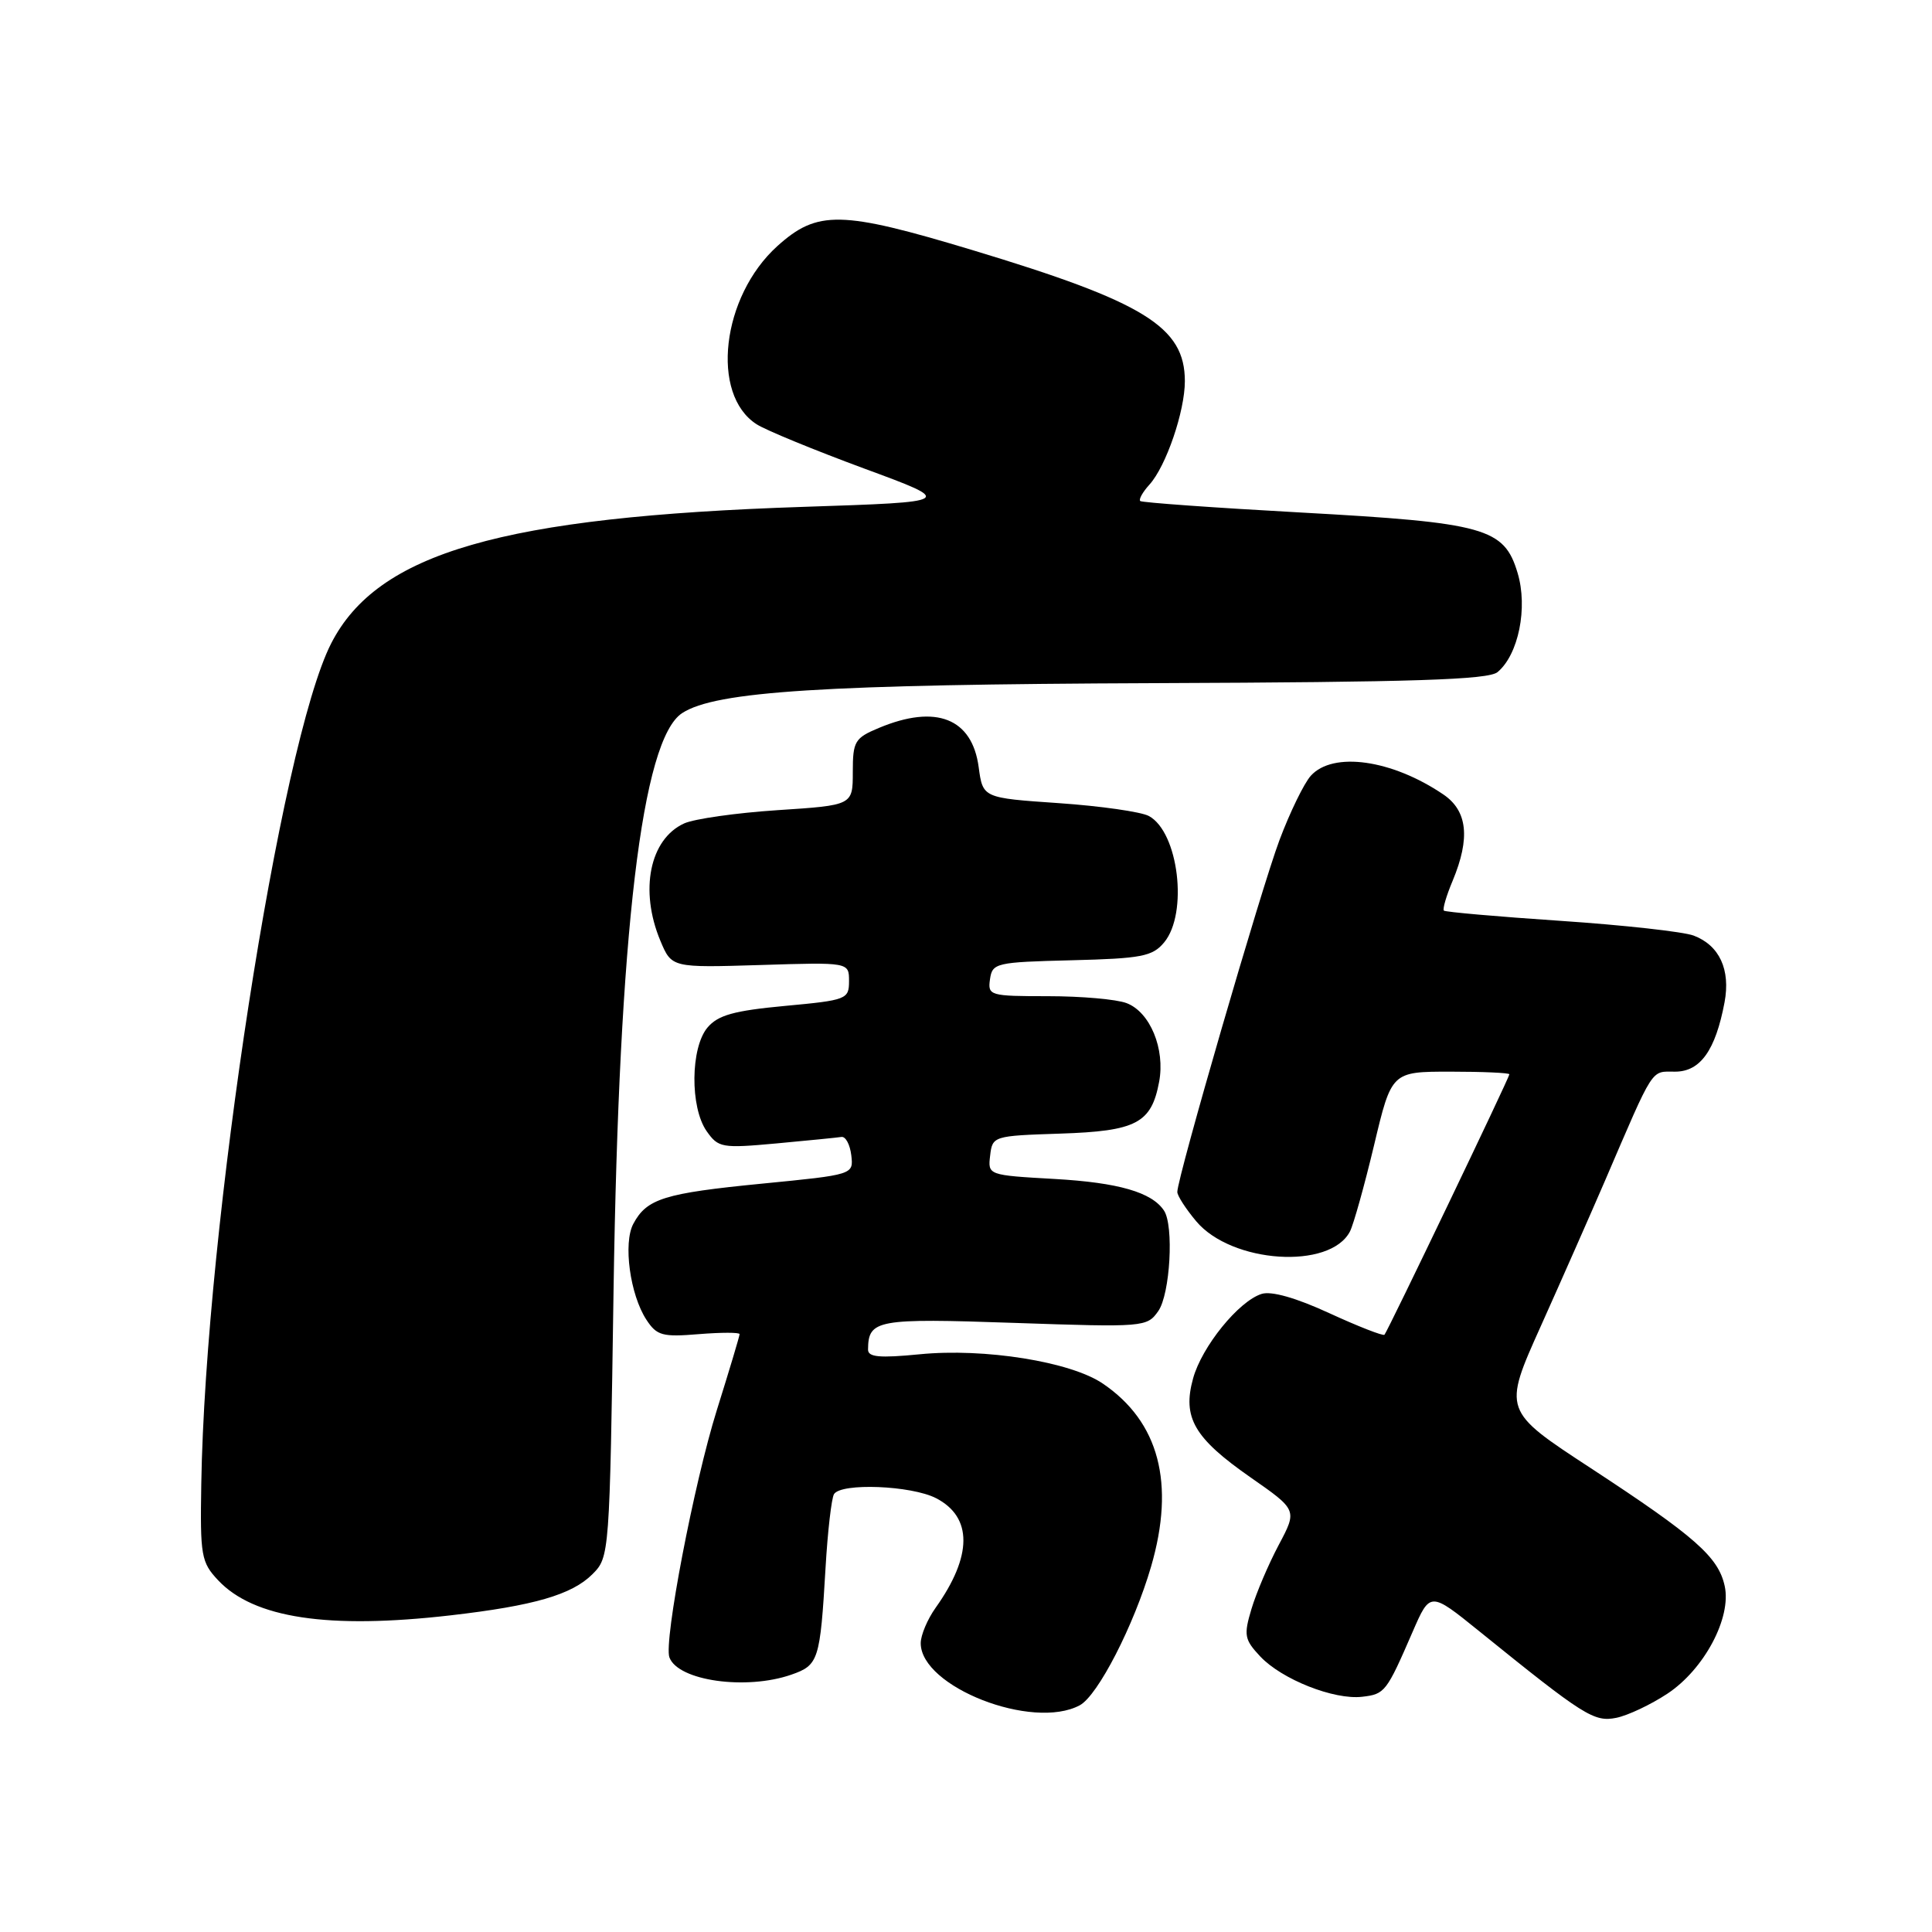 <?xml version="1.0" encoding="UTF-8" standalone="no"?>
<!DOCTYPE svg PUBLIC "-//W3C//DTD SVG 1.1//EN" "http://www.w3.org/Graphics/SVG/1.1/DTD/svg11.dtd" >
<svg xmlns="http://www.w3.org/2000/svg" xmlns:xlink="http://www.w3.org/1999/xlink" version="1.1" viewBox="0 0 256 256">
 <g >
 <path fill="currentColor"
d=" M 220.94 224.42 C 225.81 221.20 229.46 214.35 228.53 210.15 C 227.69 206.30 224.61 203.59 210.82 194.56 C 199.13 186.92 199.13 186.92 204.17 175.71 C 206.94 169.54 210.75 160.90 212.65 156.50 C 219.26 141.12 218.70 142.00 221.96 142.00 C 225.30 142.00 227.31 139.18 228.51 132.82 C 229.32 128.48 227.84 125.27 224.42 123.97 C 223.07 123.46 215.15 122.58 206.82 122.02 C 198.49 121.46 191.51 120.85 191.32 120.66 C 191.13 120.46 191.65 118.68 192.49 116.69 C 194.84 111.04 194.45 107.44 191.25 105.27 C 184.44 100.65 176.63 99.54 173.69 102.79 C 172.80 103.78 170.93 107.61 169.54 111.31 C 167.13 117.71 156.00 156.04 156.00 157.94 C 156.00 158.44 157.13 160.19 158.51 161.83 C 163.20 167.41 176.24 168.27 178.88 163.17 C 179.35 162.25 180.79 157.11 182.07 151.75 C 184.39 142.00 184.39 142.00 192.20 142.00 C 196.49 142.00 200.00 142.16 200.00 142.35 C 200.00 142.78 183.89 176.37 183.45 176.86 C 183.27 177.05 179.99 175.77 176.16 174.01 C 171.74 171.97 168.46 171.04 167.17 171.45 C 164.13 172.41 159.25 178.43 158.09 182.65 C 156.65 187.84 158.23 190.55 165.70 195.76 C 171.90 200.08 171.90 200.08 169.44 204.71 C 168.09 207.25 166.46 211.07 165.83 213.18 C 164.78 216.68 164.89 217.25 166.99 219.49 C 169.85 222.53 176.77 225.27 180.50 224.83 C 183.51 224.48 183.71 224.22 187.19 216.20 C 189.50 210.89 189.50 210.89 196.00 216.14 C 209.91 227.39 211.22 228.21 214.17 227.62 C 215.70 227.31 218.75 225.87 220.94 224.42 Z  M 143.07 225.96 C 145.47 224.68 150.26 215.35 152.53 207.56 C 155.73 196.55 153.58 188.40 146.14 183.34 C 141.88 180.43 130.43 178.60 121.85 179.45 C 116.52 179.97 115.00 179.83 115.02 178.81 C 115.06 174.86 116.16 174.66 134.39 175.29 C 151.62 175.88 151.99 175.85 153.48 173.72 C 155.05 171.48 155.57 162.39 154.23 160.40 C 152.62 157.98 148.20 156.70 139.76 156.22 C 130.90 155.72 130.89 155.71 131.20 153.11 C 131.50 150.54 131.63 150.50 140.47 150.21 C 150.57 149.88 152.56 148.84 153.59 143.35 C 154.41 138.99 152.39 134.10 149.28 132.92 C 147.95 132.41 143.27 132.00 138.87 132.00 C 131.14 132.00 130.87 131.92 131.18 129.75 C 131.49 127.60 131.96 127.49 142.00 127.24 C 151.26 127.01 152.71 126.73 154.25 124.88 C 157.47 121.02 156.16 110.23 152.22 108.12 C 151.19 107.57 145.82 106.80 140.29 106.42 C 130.23 105.73 130.23 105.73 129.68 101.65 C 128.81 95.17 124.03 93.29 116.47 96.45 C 113.26 97.79 113.00 98.22 113.00 102.30 C 113.00 106.70 113.00 106.70 103.04 107.35 C 97.57 107.71 91.99 108.50 90.65 109.11 C 86.09 111.19 84.71 117.98 87.50 124.65 C 89.00 128.23 89.00 128.23 100.75 127.87 C 112.50 127.50 112.50 127.50 112.50 130.00 C 112.50 132.41 112.19 132.53 104.00 133.29 C 97.25 133.92 95.14 134.51 93.75 136.15 C 91.49 138.83 91.42 146.72 93.63 149.88 C 95.18 152.09 95.65 152.17 102.88 151.51 C 107.07 151.12 110.95 150.74 111.50 150.65 C 112.05 150.57 112.63 151.66 112.80 153.08 C 113.10 155.65 113.10 155.65 100.96 156.84 C 88.00 158.11 85.70 158.83 83.92 162.16 C 82.55 164.72 83.48 171.55 85.65 174.87 C 87.03 176.98 87.77 177.18 92.60 176.78 C 95.57 176.54 98.00 176.54 98.00 176.78 C 98.00 177.03 96.64 181.56 94.98 186.86 C 91.96 196.51 87.93 217.52 88.70 219.61 C 89.84 222.72 98.86 223.99 104.86 221.90 C 108.47 220.64 108.67 220.02 109.39 207.73 C 109.67 202.91 110.18 198.52 110.51 197.98 C 111.45 196.46 120.76 196.83 124.04 198.52 C 128.88 201.03 128.86 206.17 123.98 213.03 C 122.89 214.56 122.00 216.67 122.00 217.73 C 122.00 223.52 136.82 229.31 143.07 225.96 Z  M 59.72 214.04 C 70.74 212.77 75.78 211.31 78.50 208.59 C 80.76 206.33 80.78 206.06 81.30 170.91 C 82.02 123.48 85.05 97.97 90.39 94.49 C 94.84 91.59 109.16 90.69 153.18 90.52 C 187.32 90.39 197.21 90.07 198.43 89.06 C 201.21 86.75 202.47 80.52 201.09 75.92 C 199.31 69.96 196.82 69.26 172.36 67.91 C 160.89 67.28 151.32 66.59 151.09 66.39 C 150.86 66.18 151.41 65.20 152.31 64.21 C 154.51 61.78 157.00 54.50 157.00 50.51 C 157.00 43.31 151.65 40.02 128.82 33.13 C 111.44 27.89 108.31 27.82 102.99 32.62 C 95.61 39.30 94.10 52.28 100.26 56.22 C 101.49 57.01 107.90 59.64 114.50 62.08 C 126.50 66.50 126.50 66.50 106.50 67.16 C 66.52 68.48 50.04 73.24 43.89 85.24 C 37.14 98.40 27.22 162.59 26.67 196.67 C 26.51 206.14 26.66 207.01 28.90 209.39 C 33.62 214.42 43.49 215.91 59.72 214.04 Z "/>
</g>
</svg>